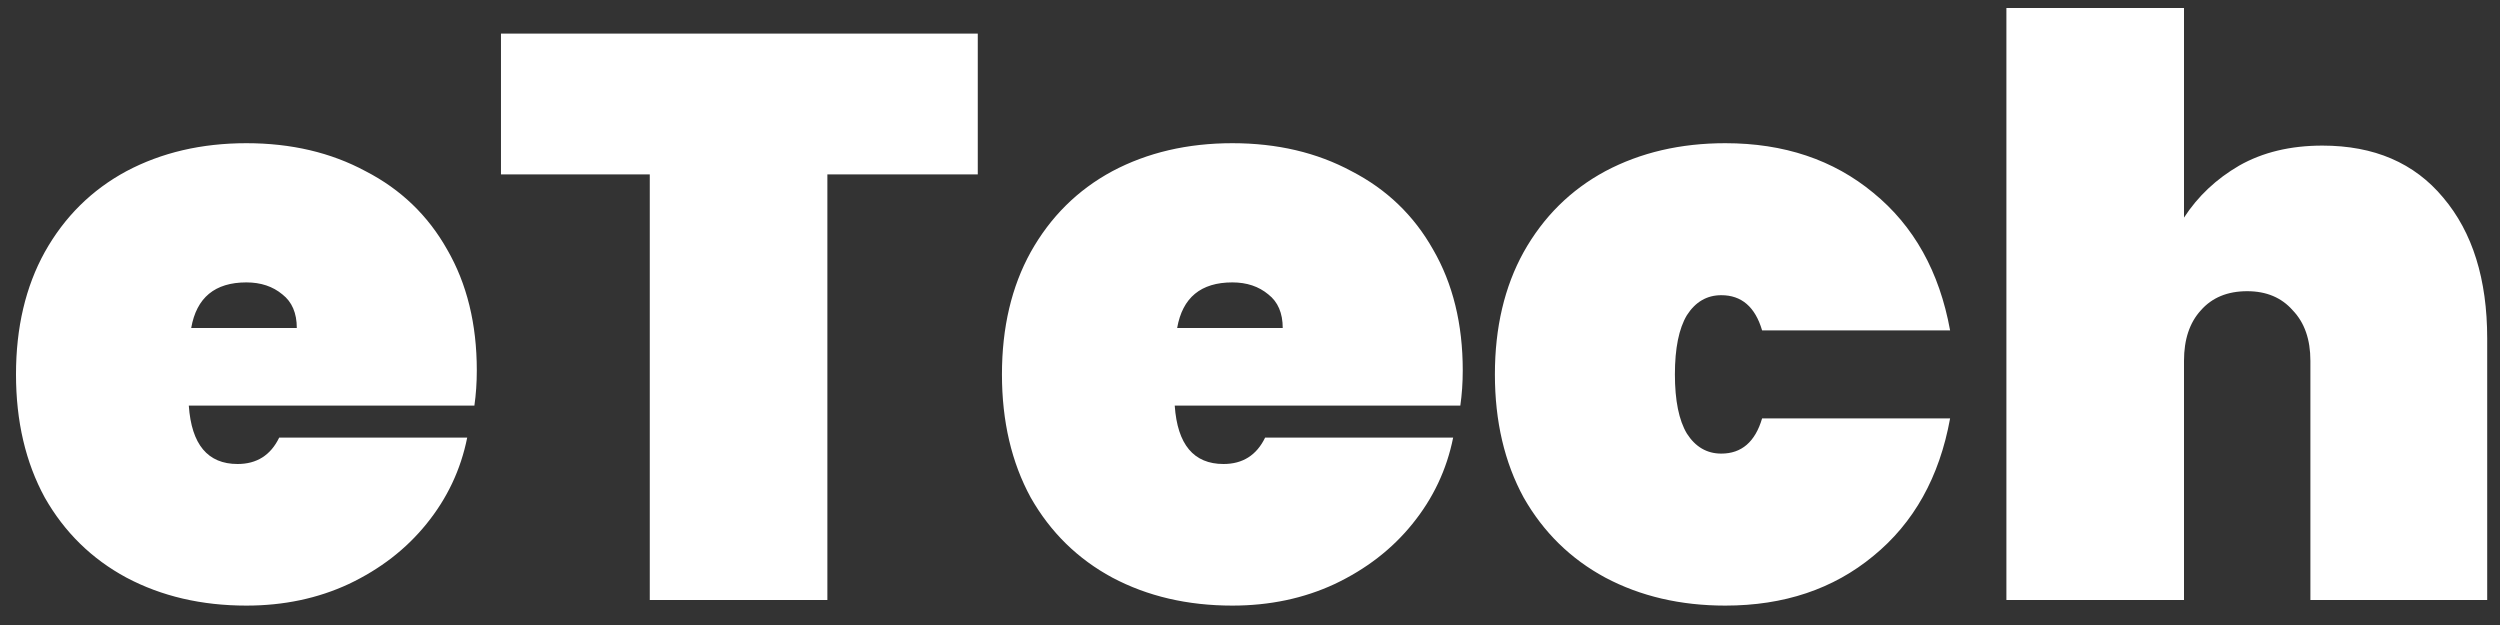 <svg width="100" height="25" viewBox="0 0 100 25" fill="none" xmlns="http://www.w3.org/2000/svg">
<rect x="0" y="0" width="100" height="25" fill="#333333" stroke="none"/>
<path d="M19.072 14.816C19.072 15.307 19.04 15.776 18.976 16.224H7.552C7.659 17.781 8.309 18.56 9.504 18.56C10.272 18.56 10.827 18.208 11.168 17.504H18.688C18.432 18.784 17.888 19.936 17.056 20.96C16.245 21.963 15.211 22.763 13.952 23.36C12.715 23.936 11.349 24.224 9.856 24.224C8.064 24.224 6.464 23.851 5.056 23.104C3.669 22.357 2.581 21.291 1.792 19.904C1.024 18.496 0.64 16.853 0.64 14.976C0.64 13.099 1.024 11.467 1.792 10.08C2.581 8.672 3.669 7.595 5.056 6.848C6.464 6.101 8.064 5.728 9.856 5.728C11.648 5.728 13.237 6.101 14.624 6.848C16.032 7.573 17.12 8.619 17.888 9.984C18.677 11.349 19.072 12.96 19.072 14.816ZM11.872 13.12C11.872 12.523 11.68 12.075 11.296 11.776C10.912 11.456 10.432 11.296 9.856 11.296C8.597 11.296 7.861 11.904 7.648 13.12H11.872ZM39.111 1.344V6.976H33.095V24H25.991V6.976H20.039V1.344H39.111ZM58.51 14.816C58.51 15.307 58.477 15.776 58.413 16.224H46.989C47.096 17.781 47.747 18.56 48.941 18.56C49.709 18.56 50.264 18.208 50.605 17.504H58.126C57.87 18.784 57.325 19.936 56.493 20.96C55.683 21.963 54.648 22.763 53.389 23.36C52.152 23.936 50.787 24.224 49.294 24.224C47.502 24.224 45.901 23.851 44.493 23.104C43.107 22.357 42.019 21.291 41.23 19.904C40.462 18.496 40.078 16.853 40.078 14.976C40.078 13.099 40.462 11.467 41.23 10.08C42.019 8.672 43.107 7.595 44.493 6.848C45.901 6.101 47.502 5.728 49.294 5.728C51.086 5.728 52.675 6.101 54.062 6.848C55.469 7.573 56.557 8.619 57.325 9.984C58.115 11.349 58.51 12.96 58.51 14.816ZM51.309 13.12C51.309 12.523 51.117 12.075 50.733 11.776C50.349 11.456 49.87 11.296 49.294 11.296C48.035 11.296 47.299 11.904 47.086 13.12H51.309ZM59.796 14.976C59.796 13.099 60.18 11.467 60.948 10.08C61.738 8.672 62.826 7.595 64.212 6.848C65.62 6.101 67.22 5.728 69.012 5.728C71.359 5.728 73.332 6.389 74.932 7.712C76.554 9.035 77.578 10.869 78.004 13.216H70.484C70.207 12.277 69.663 11.808 68.852 11.808C68.276 11.808 67.818 12.075 67.476 12.608C67.156 13.141 66.996 13.931 66.996 14.976C66.996 16.021 67.156 16.811 67.476 17.344C67.818 17.877 68.276 18.144 68.852 18.144C69.663 18.144 70.207 17.675 70.484 16.736H78.004C77.578 19.083 76.554 20.917 74.932 22.24C73.332 23.563 71.359 24.224 69.012 24.224C67.22 24.224 65.62 23.851 64.212 23.104C62.826 22.357 61.738 21.291 60.948 19.904C60.18 18.496 59.796 16.853 59.796 14.976ZM92.896 5.824C94.966 5.824 96.576 6.517 97.728 7.904C98.902 9.291 99.488 11.168 99.488 13.536V24H92.416V14.432C92.416 13.579 92.182 12.907 91.712 12.416C91.264 11.904 90.656 11.648 89.888 11.648C89.099 11.648 88.48 11.904 88.032 12.416C87.584 12.907 87.36 13.579 87.36 14.432V24H80.256V0.32H87.36V8.704C87.915 7.851 88.651 7.157 89.568 6.624C90.507 6.091 91.616 5.824 92.896 5.824Z" fill="white"/>
</svg>
